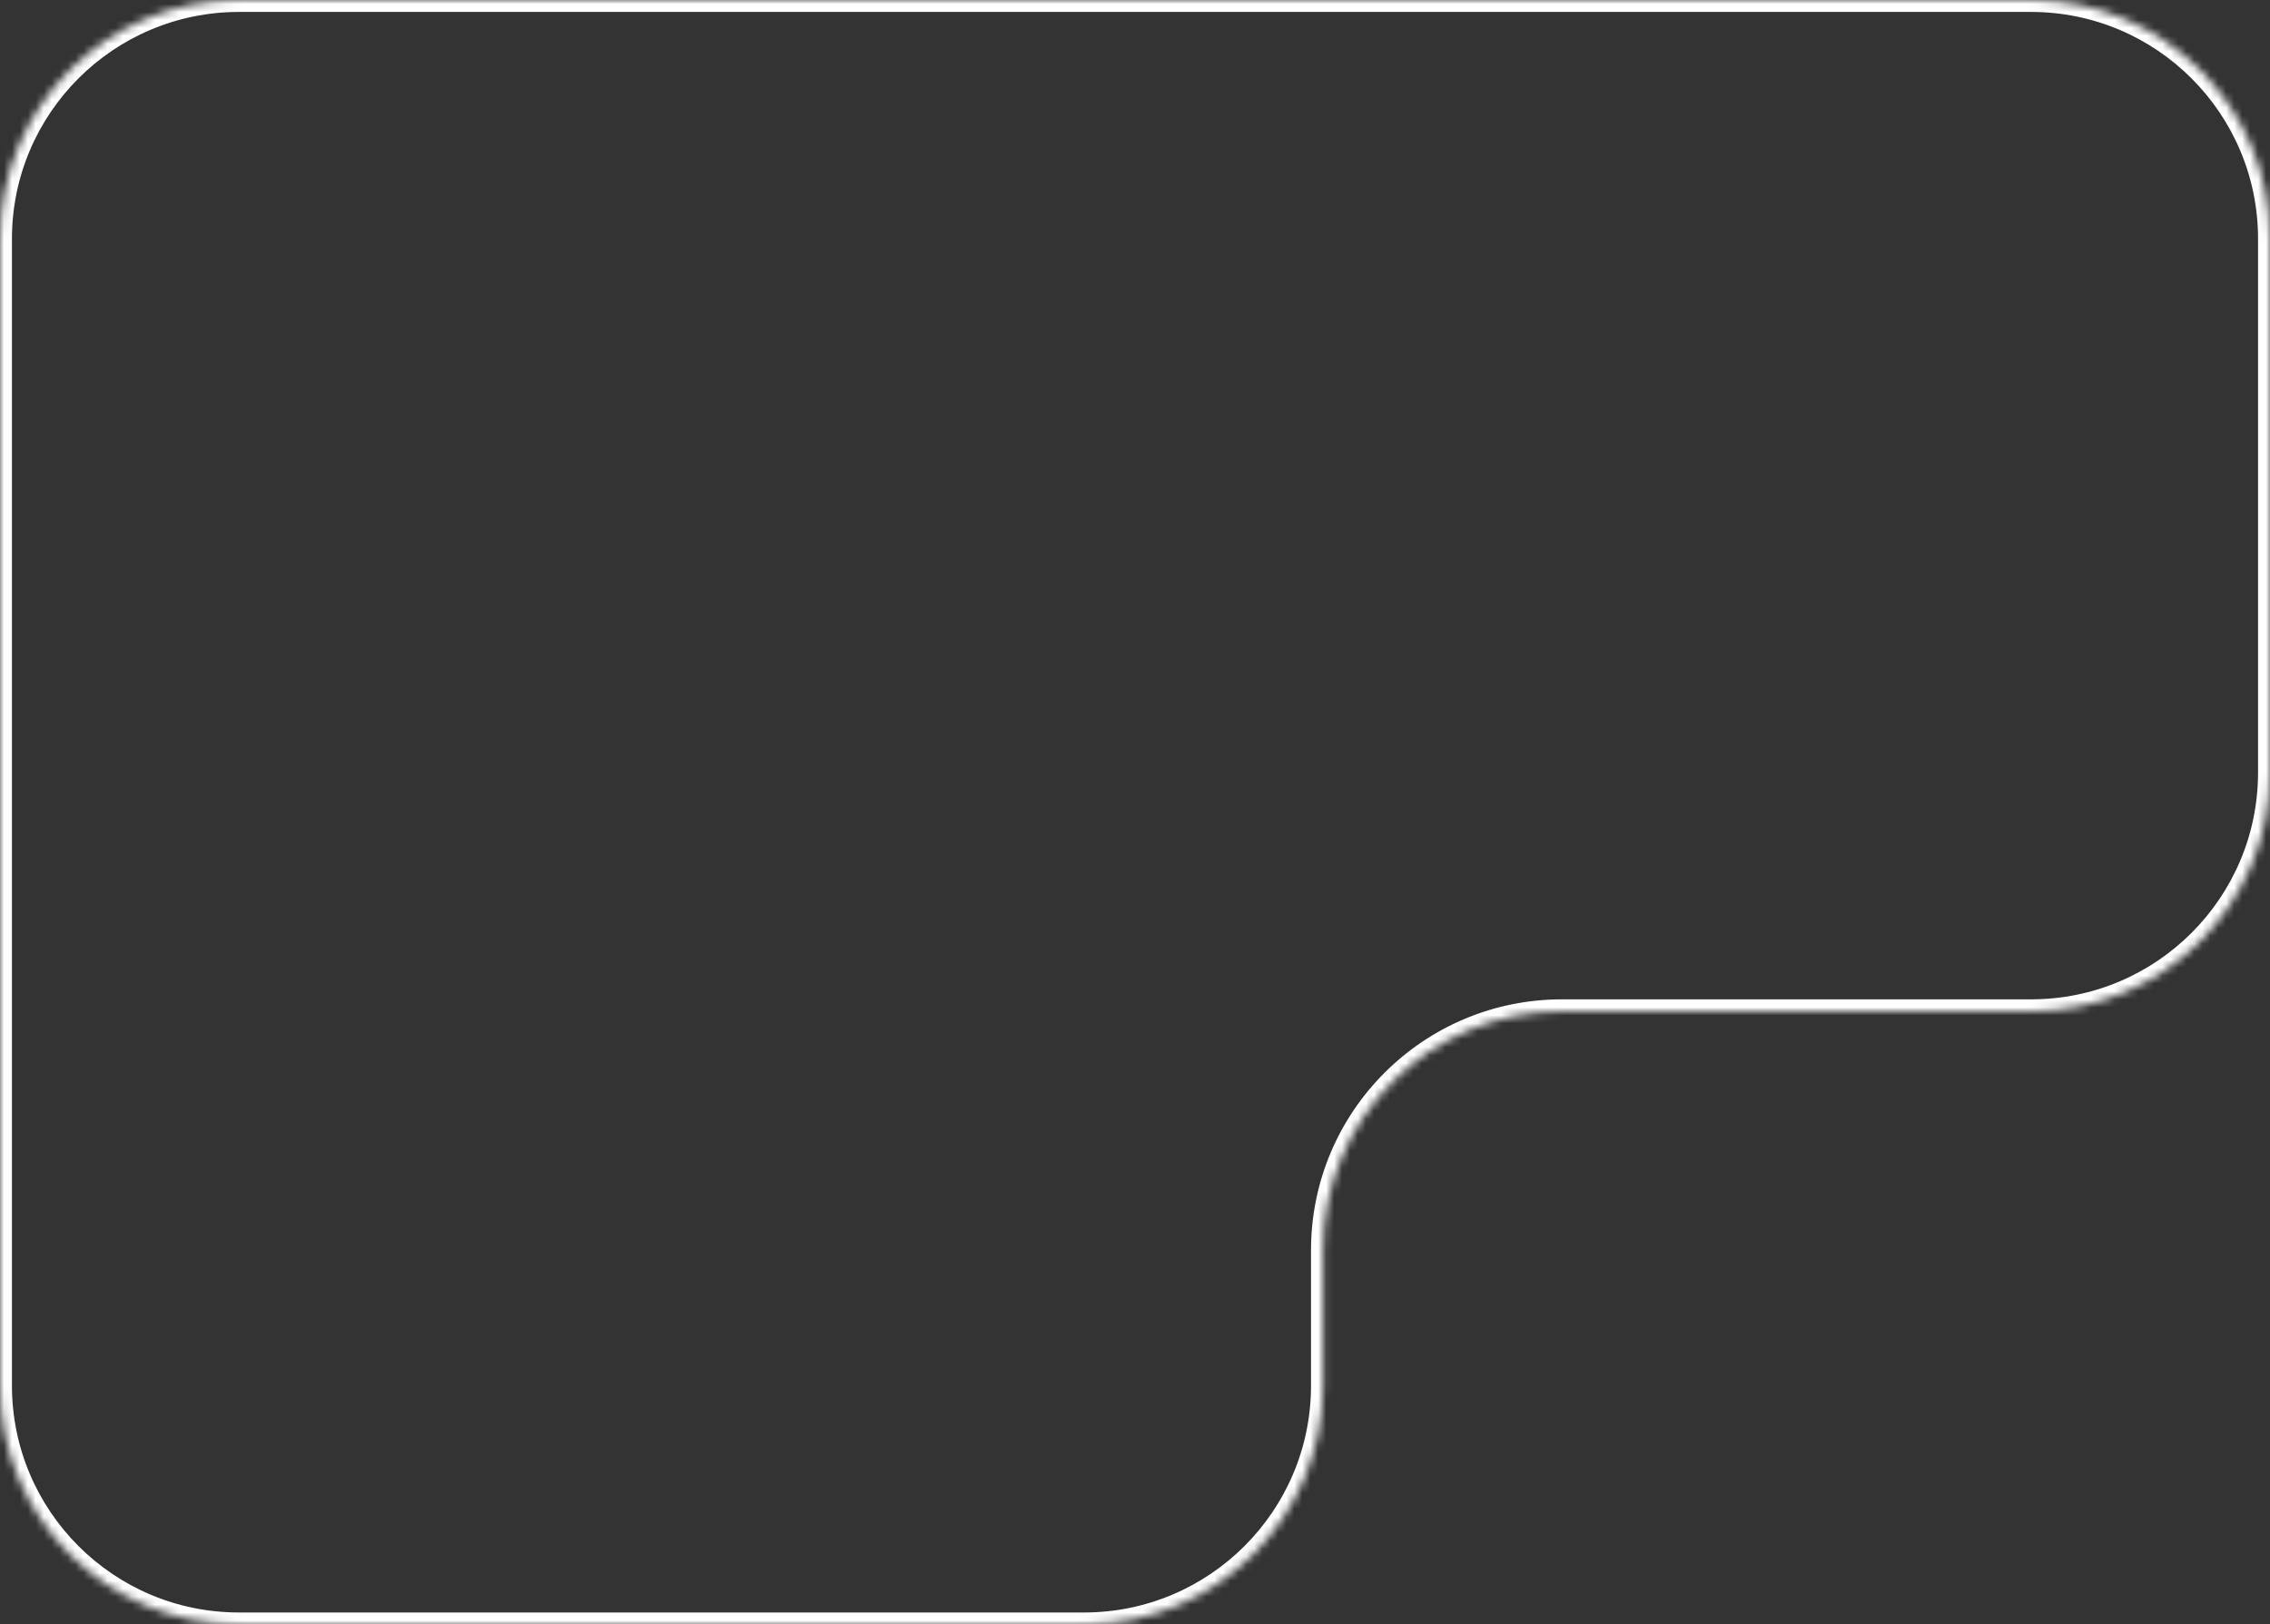 <svg width="285" height="204" viewBox="0 0 285 204" fill="none" xmlns="http://www.w3.org/2000/svg">
<rect x="0" y="0" width="285" height="204" fill="#333333" stroke="none"/>
<mask id="path-1-inside-1_10026_4276" fill="white">
<path fill-rule="evenodd" clip-rule="evenodd" d="M285 30C285 13.431 271.569 0 255 0H30C13.431 0 0 13.431 0 30V127V174C0 190.569 13.431 204 30 204H136.099C152.667 204 166.099 190.569 166.099 174V157C166.099 140.431 179.53 127 196.099 127H255C271.569 127 285 113.569 285 97V30Z"/>
</mask>
<path d="M30 1.5H255V-1.5H30V1.5ZM1.5 127V30H-1.5V127H1.5ZM1.5 174V127H-1.5V174H1.5ZM136.099 202.5H30V205.5H136.099V202.5ZM164.599 157V174H167.599V157H164.599ZM255 125.5H196.099V128.5H255V125.5ZM283.5 30V97H286.5V30H283.5ZM255 128.5C272.397 128.5 286.5 114.397 286.5 97H283.5C283.5 112.74 270.74 125.5 255 125.5V128.5ZM136.099 205.5C153.496 205.5 167.599 191.397 167.599 174H164.599C164.599 189.74 151.839 202.5 136.099 202.5V205.5ZM-1.5 174C-1.5 191.397 12.603 205.5 30 205.5V202.5C14.26 202.5 1.5 189.74 1.5 174H-1.5ZM255 1.5C270.74 1.5 283.5 14.26 283.5 30H286.5C286.5 12.603 272.397 -1.5 255 -1.5V1.5ZM167.599 157C167.599 141.26 180.359 128.5 196.099 128.5V125.5C178.702 125.5 164.599 139.603 164.599 157H167.599ZM30 -1.5C12.603 -1.5 -1.5 12.603 -1.5 30H1.5C1.5 14.26 14.26 1.5 30 1.5V-1.5Z" fill="white" mask="url(#path-1-inside-1_10026_4276)"/>
</svg>

